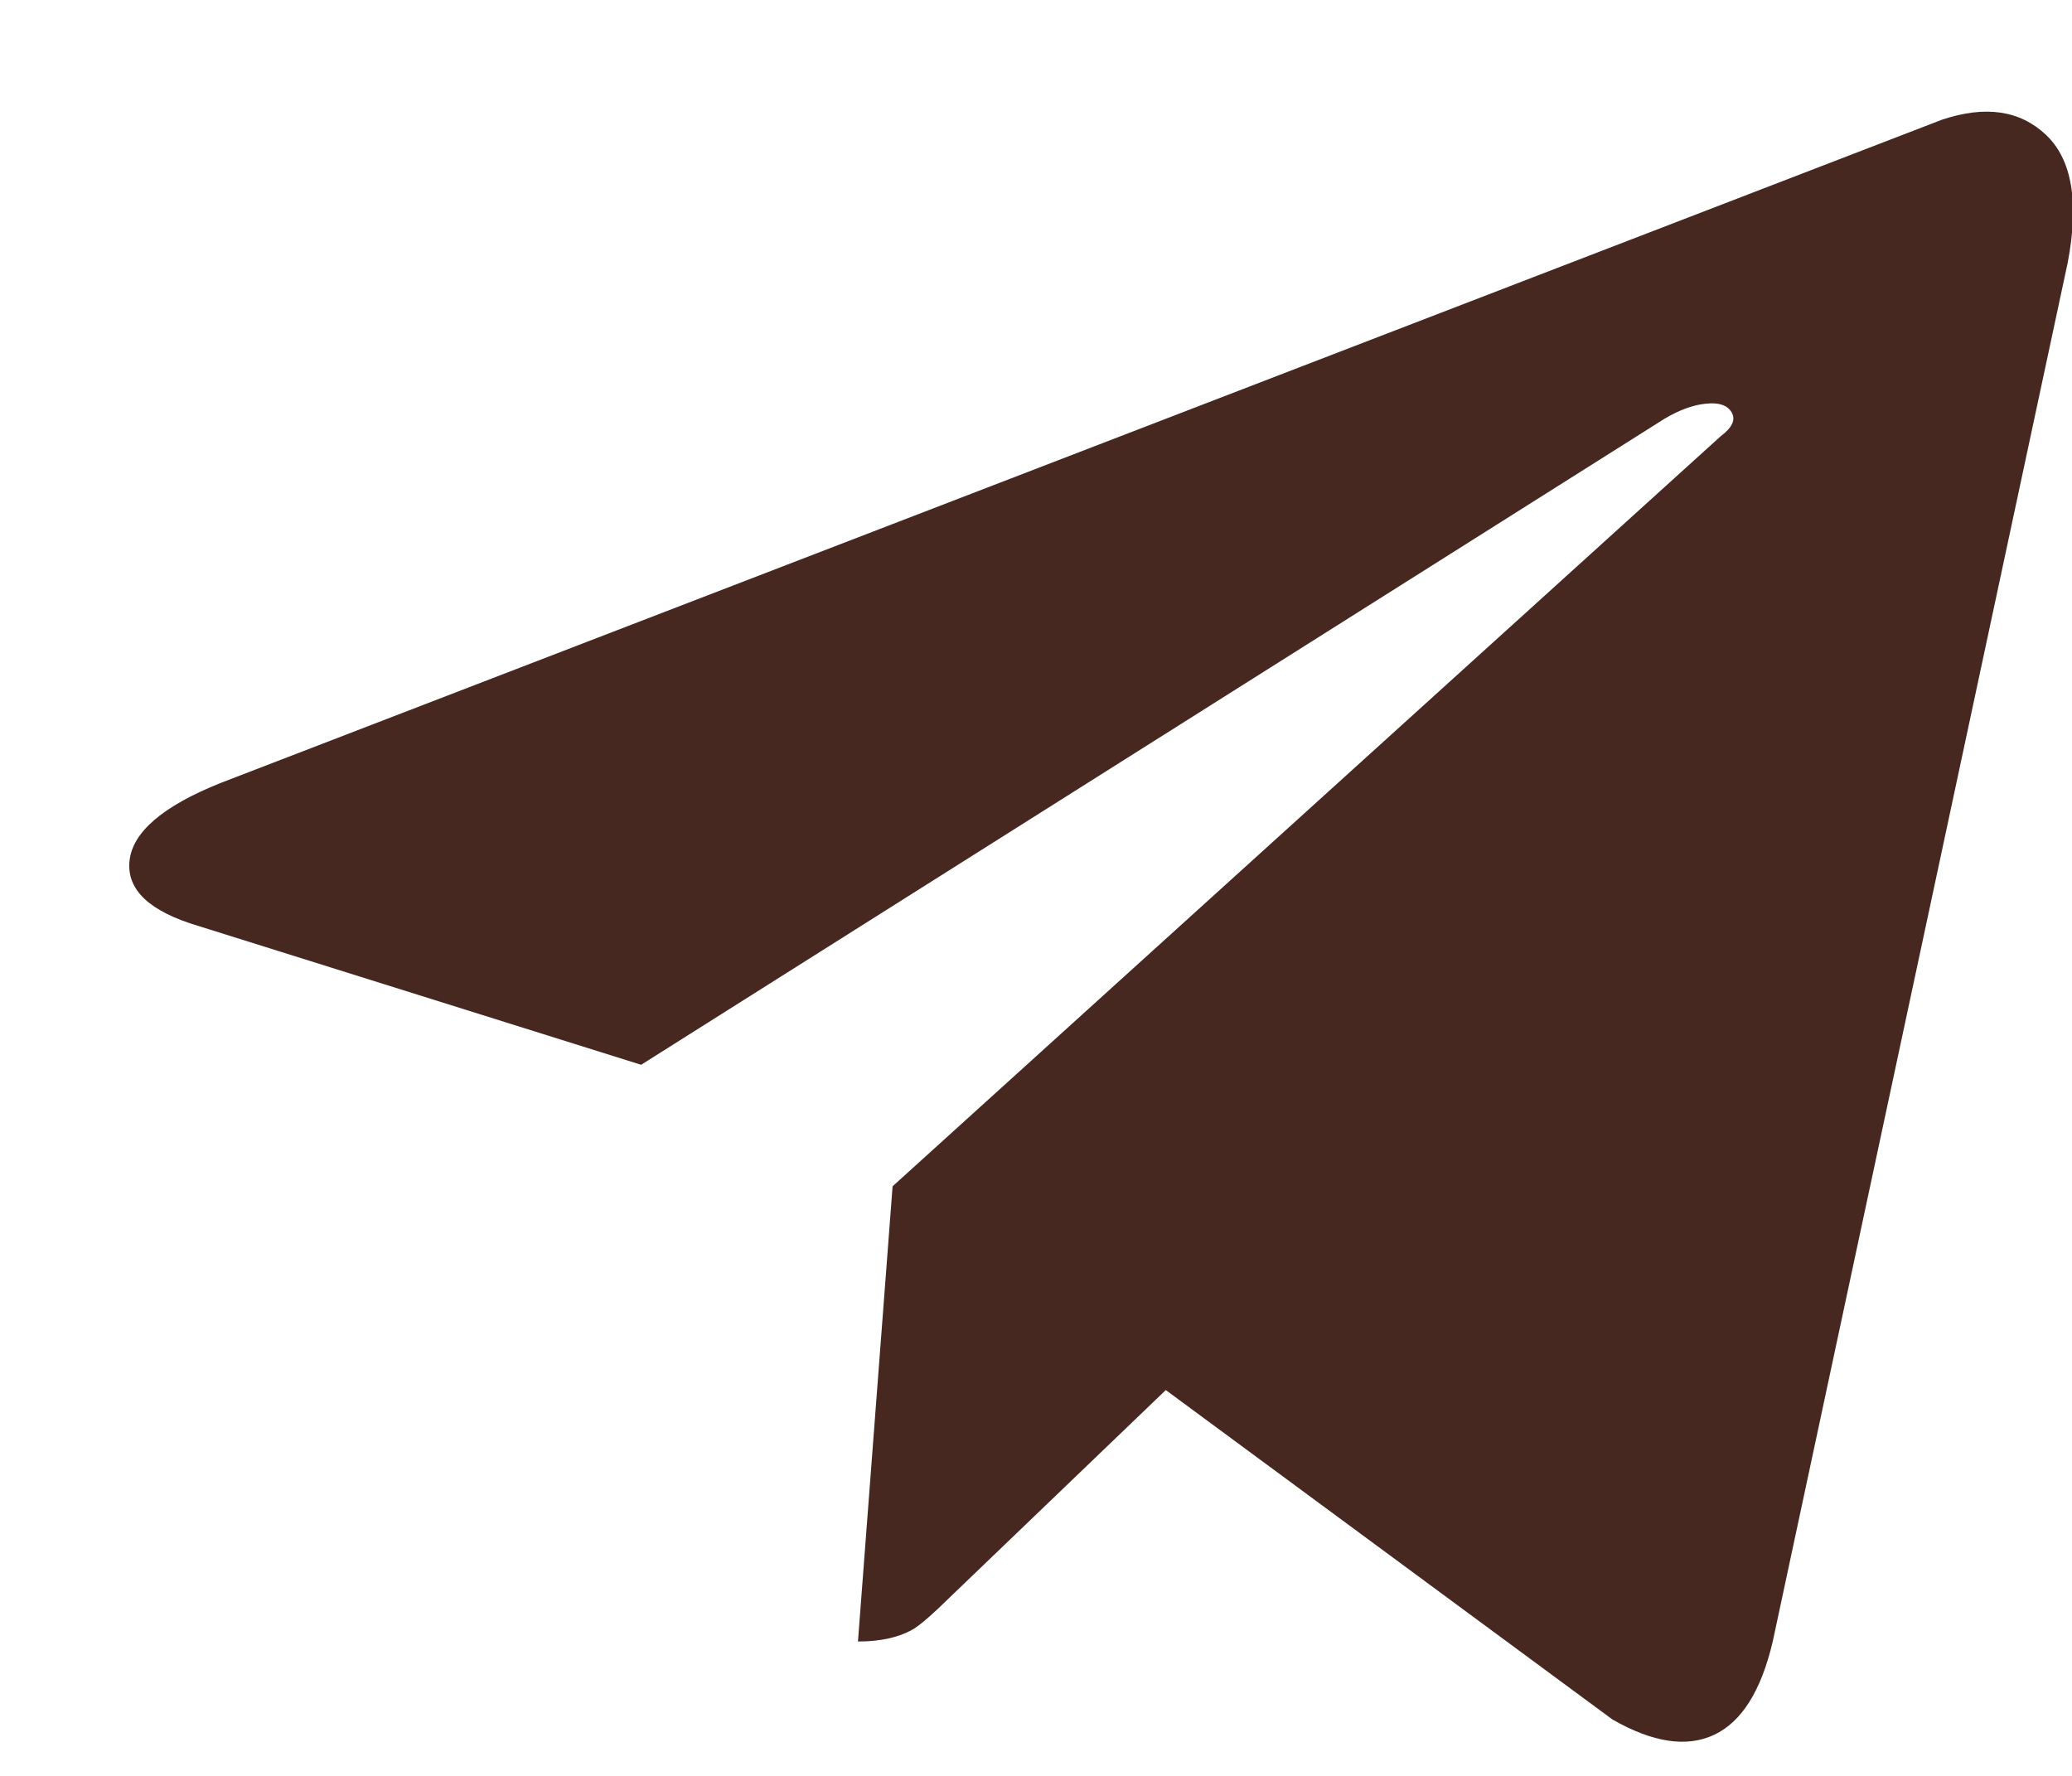 <?xml version="1.0" encoding="UTF-8"?>
<svg width="14px" height="12px" viewBox="0 0 14 12" version="1.1" xmlns="http://www.w3.org/2000/svg" xmlns:xlink="http://www.w3.org/1999/xlink">
    <g class="subscribe-ink" stroke="none" stroke-width="1" fill="#472821" fill-rule="evenodd">
        <g transform="translate(-386, -4892)" fill-rule="nonzero">
            <g id="footer" transform="translate(-39, 4807)">
                <path d="M438.971,86.775 L436.978,96.092 C436.9,96.424 436.769,96.634 436.583,96.722 C436.397,96.81 436.168,96.775 435.895,96.619 L432.877,94.393 L431.412,95.799 C431.314,95.896 431.236,95.965 431.178,96.004 C431.08,96.063 430.953,96.092 430.797,96.092 L431.031,93.016 L436.627,87.947 C436.705,87.889 436.729,87.835 436.7,87.786 C436.671,87.737 436.612,87.718 436.524,87.728 C436.436,87.737 436.344,87.772 436.246,87.83 L429.332,92.195 L426.344,91.258 C426.012,91.16 425.855,91.014 425.875,90.818 C425.895,90.623 426.1,90.447 426.49,90.291 L438.121,85.809 C438.414,85.711 438.648,85.745 438.824,85.911 C439,86.077 439.049,86.365 438.971,86.775 Z" id="tg"></path>
            </g>
        </g>
    </g>
</svg>